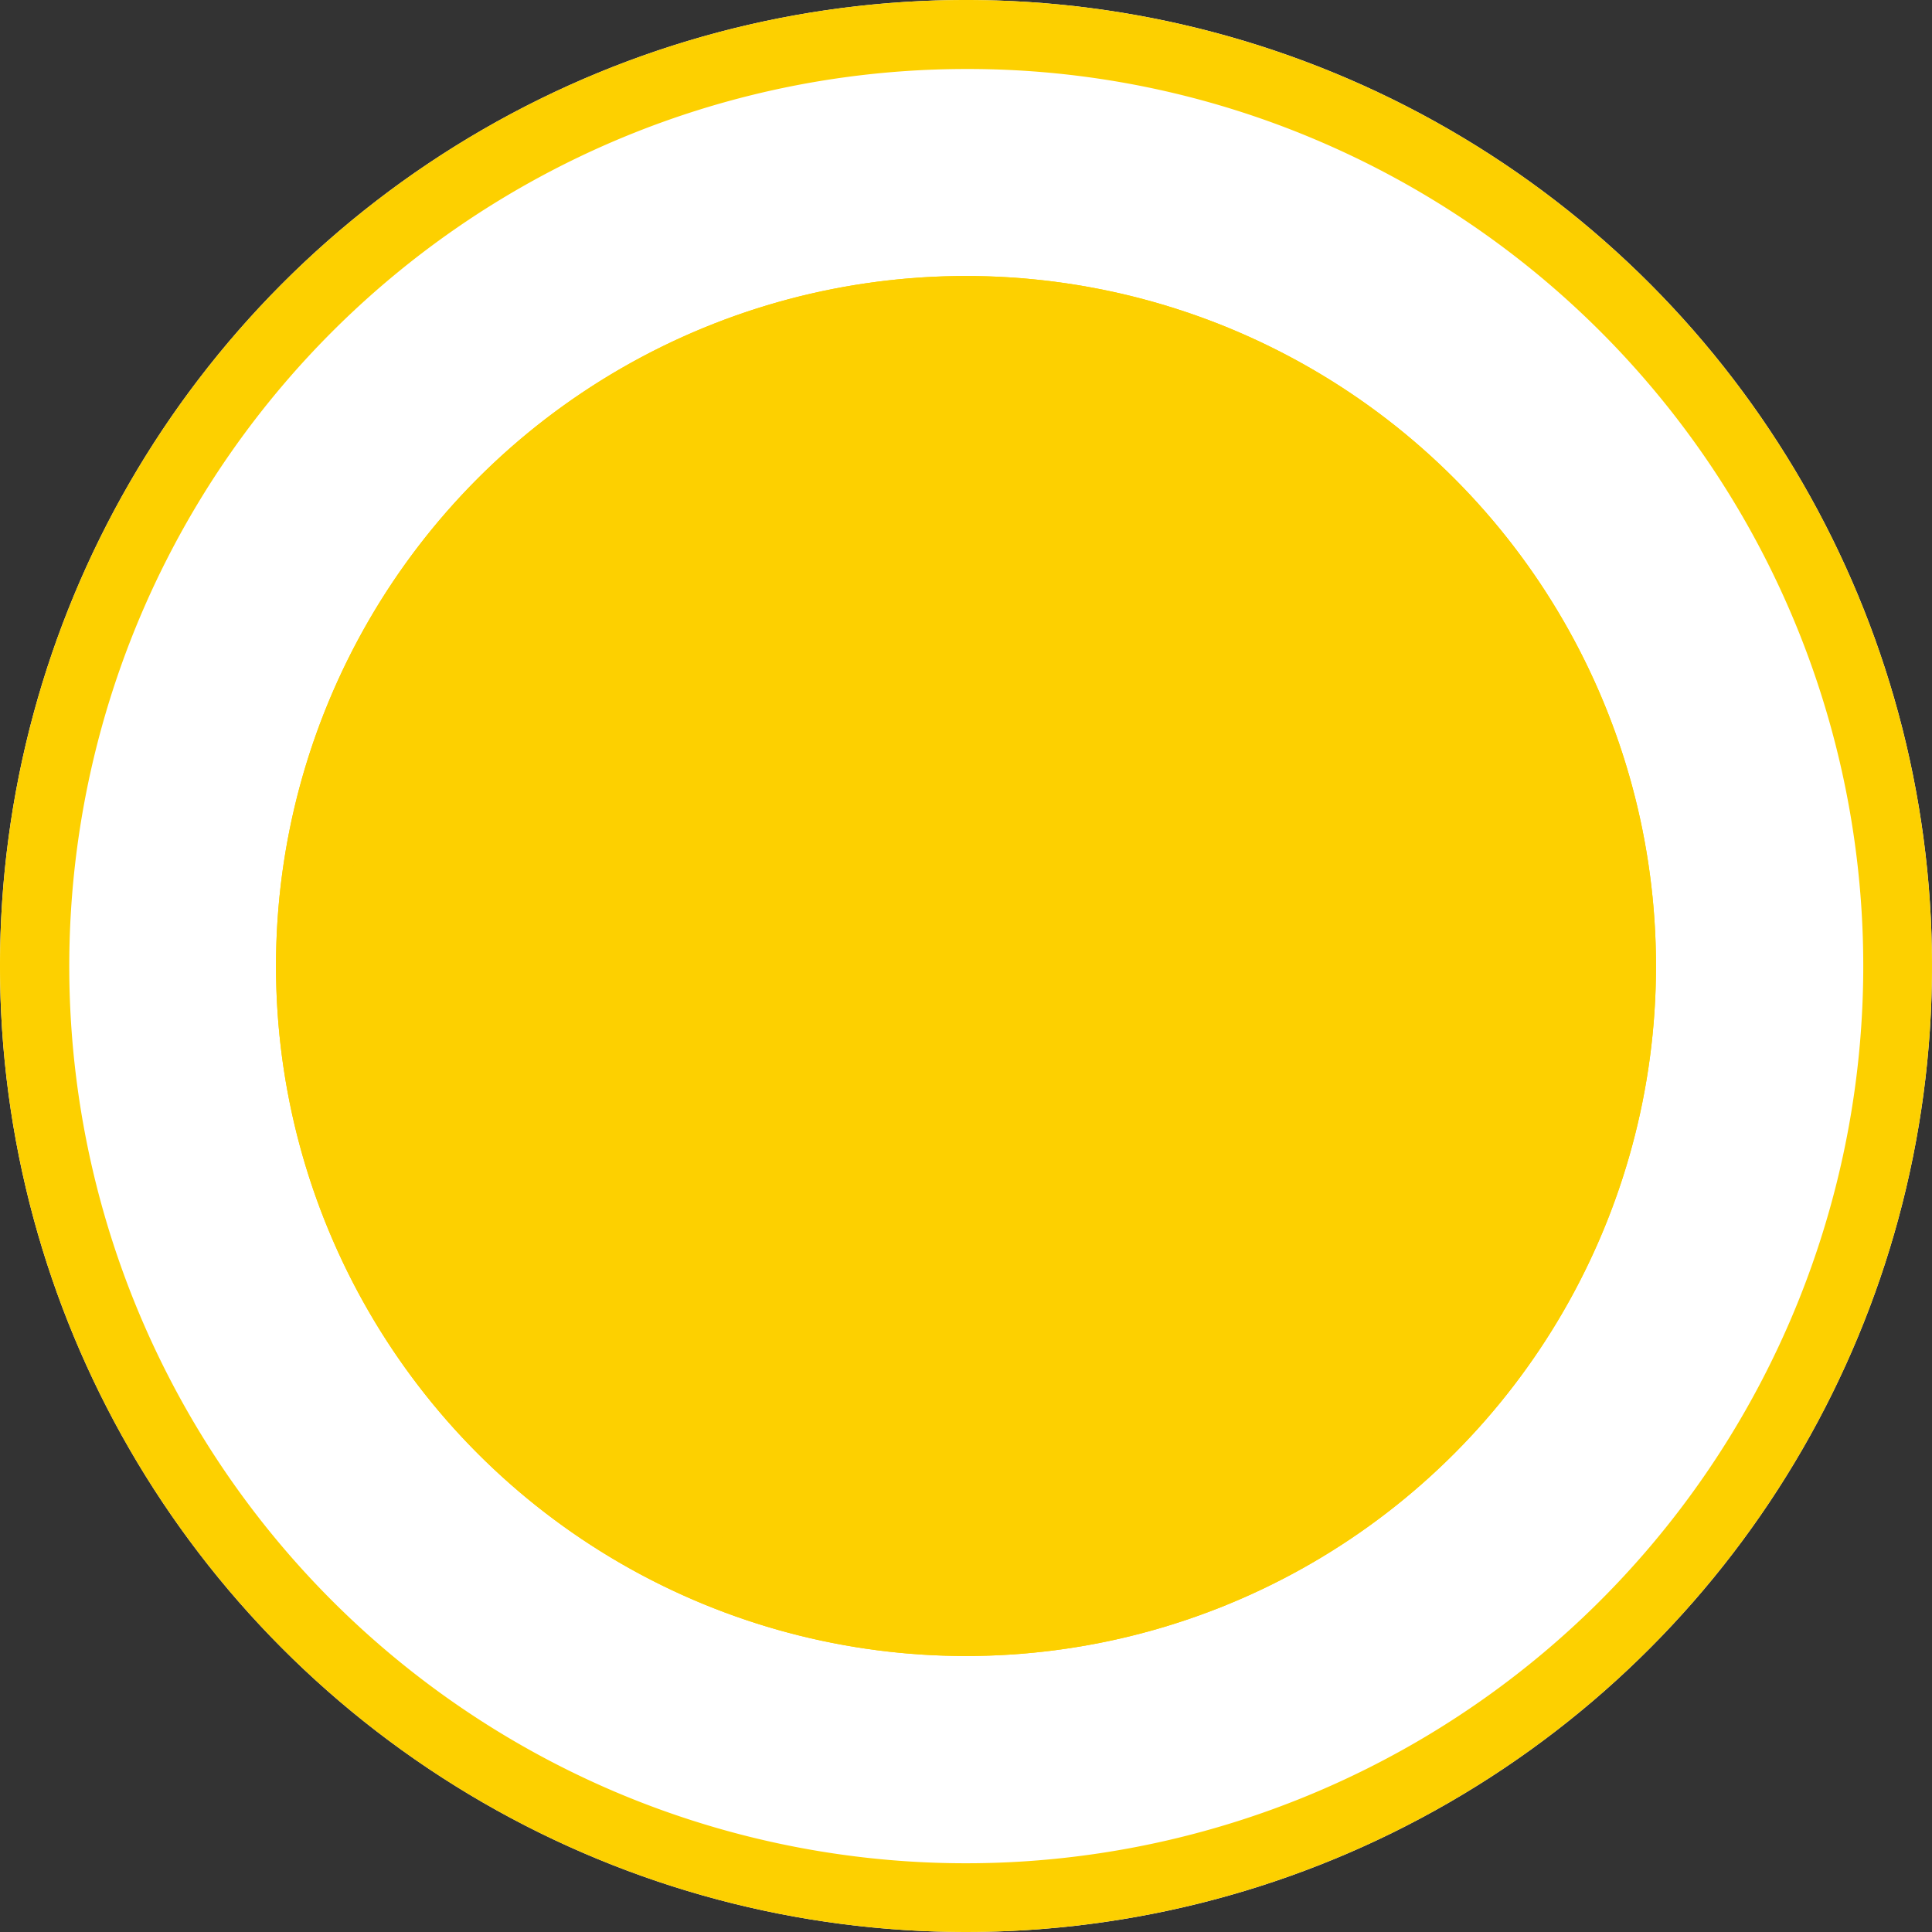 <svg xmlns="http://www.w3.org/2000/svg" width="56" height="56" viewBox="0 0 56 56"><rect x="0" y="0" width="56" height="56" fill="#333333" stroke="none"/><g transform="translate(-554 -291)"><circle cx="28" cy="28" r="28" transform="translate(554 291)" fill="#fff"/><path d="M28,2A26.007,26.007,0,0,0,17.88,51.958,26.007,26.007,0,0,0,38.12,4.042,25.835,25.835,0,0,0,28,2m0-2A28,28,0,1,1,0,28,28,28,0,0,1,28,0Z" transform="translate(554 291)" fill="#fdd000"/><circle cx="20" cy="20" r="20" transform="translate(562 299)" fill="#fdd000"/><path d="M20,2A18,18,0,0,0,7.272,32.728,18,18,0,1,0,32.728,7.272,17.882,17.882,0,0,0,20,2m0-2A20,20,0,1,1,0,20,20,20,0,0,1,20,0Z" transform="translate(562 299)" fill="#fdd000"/></g></svg>